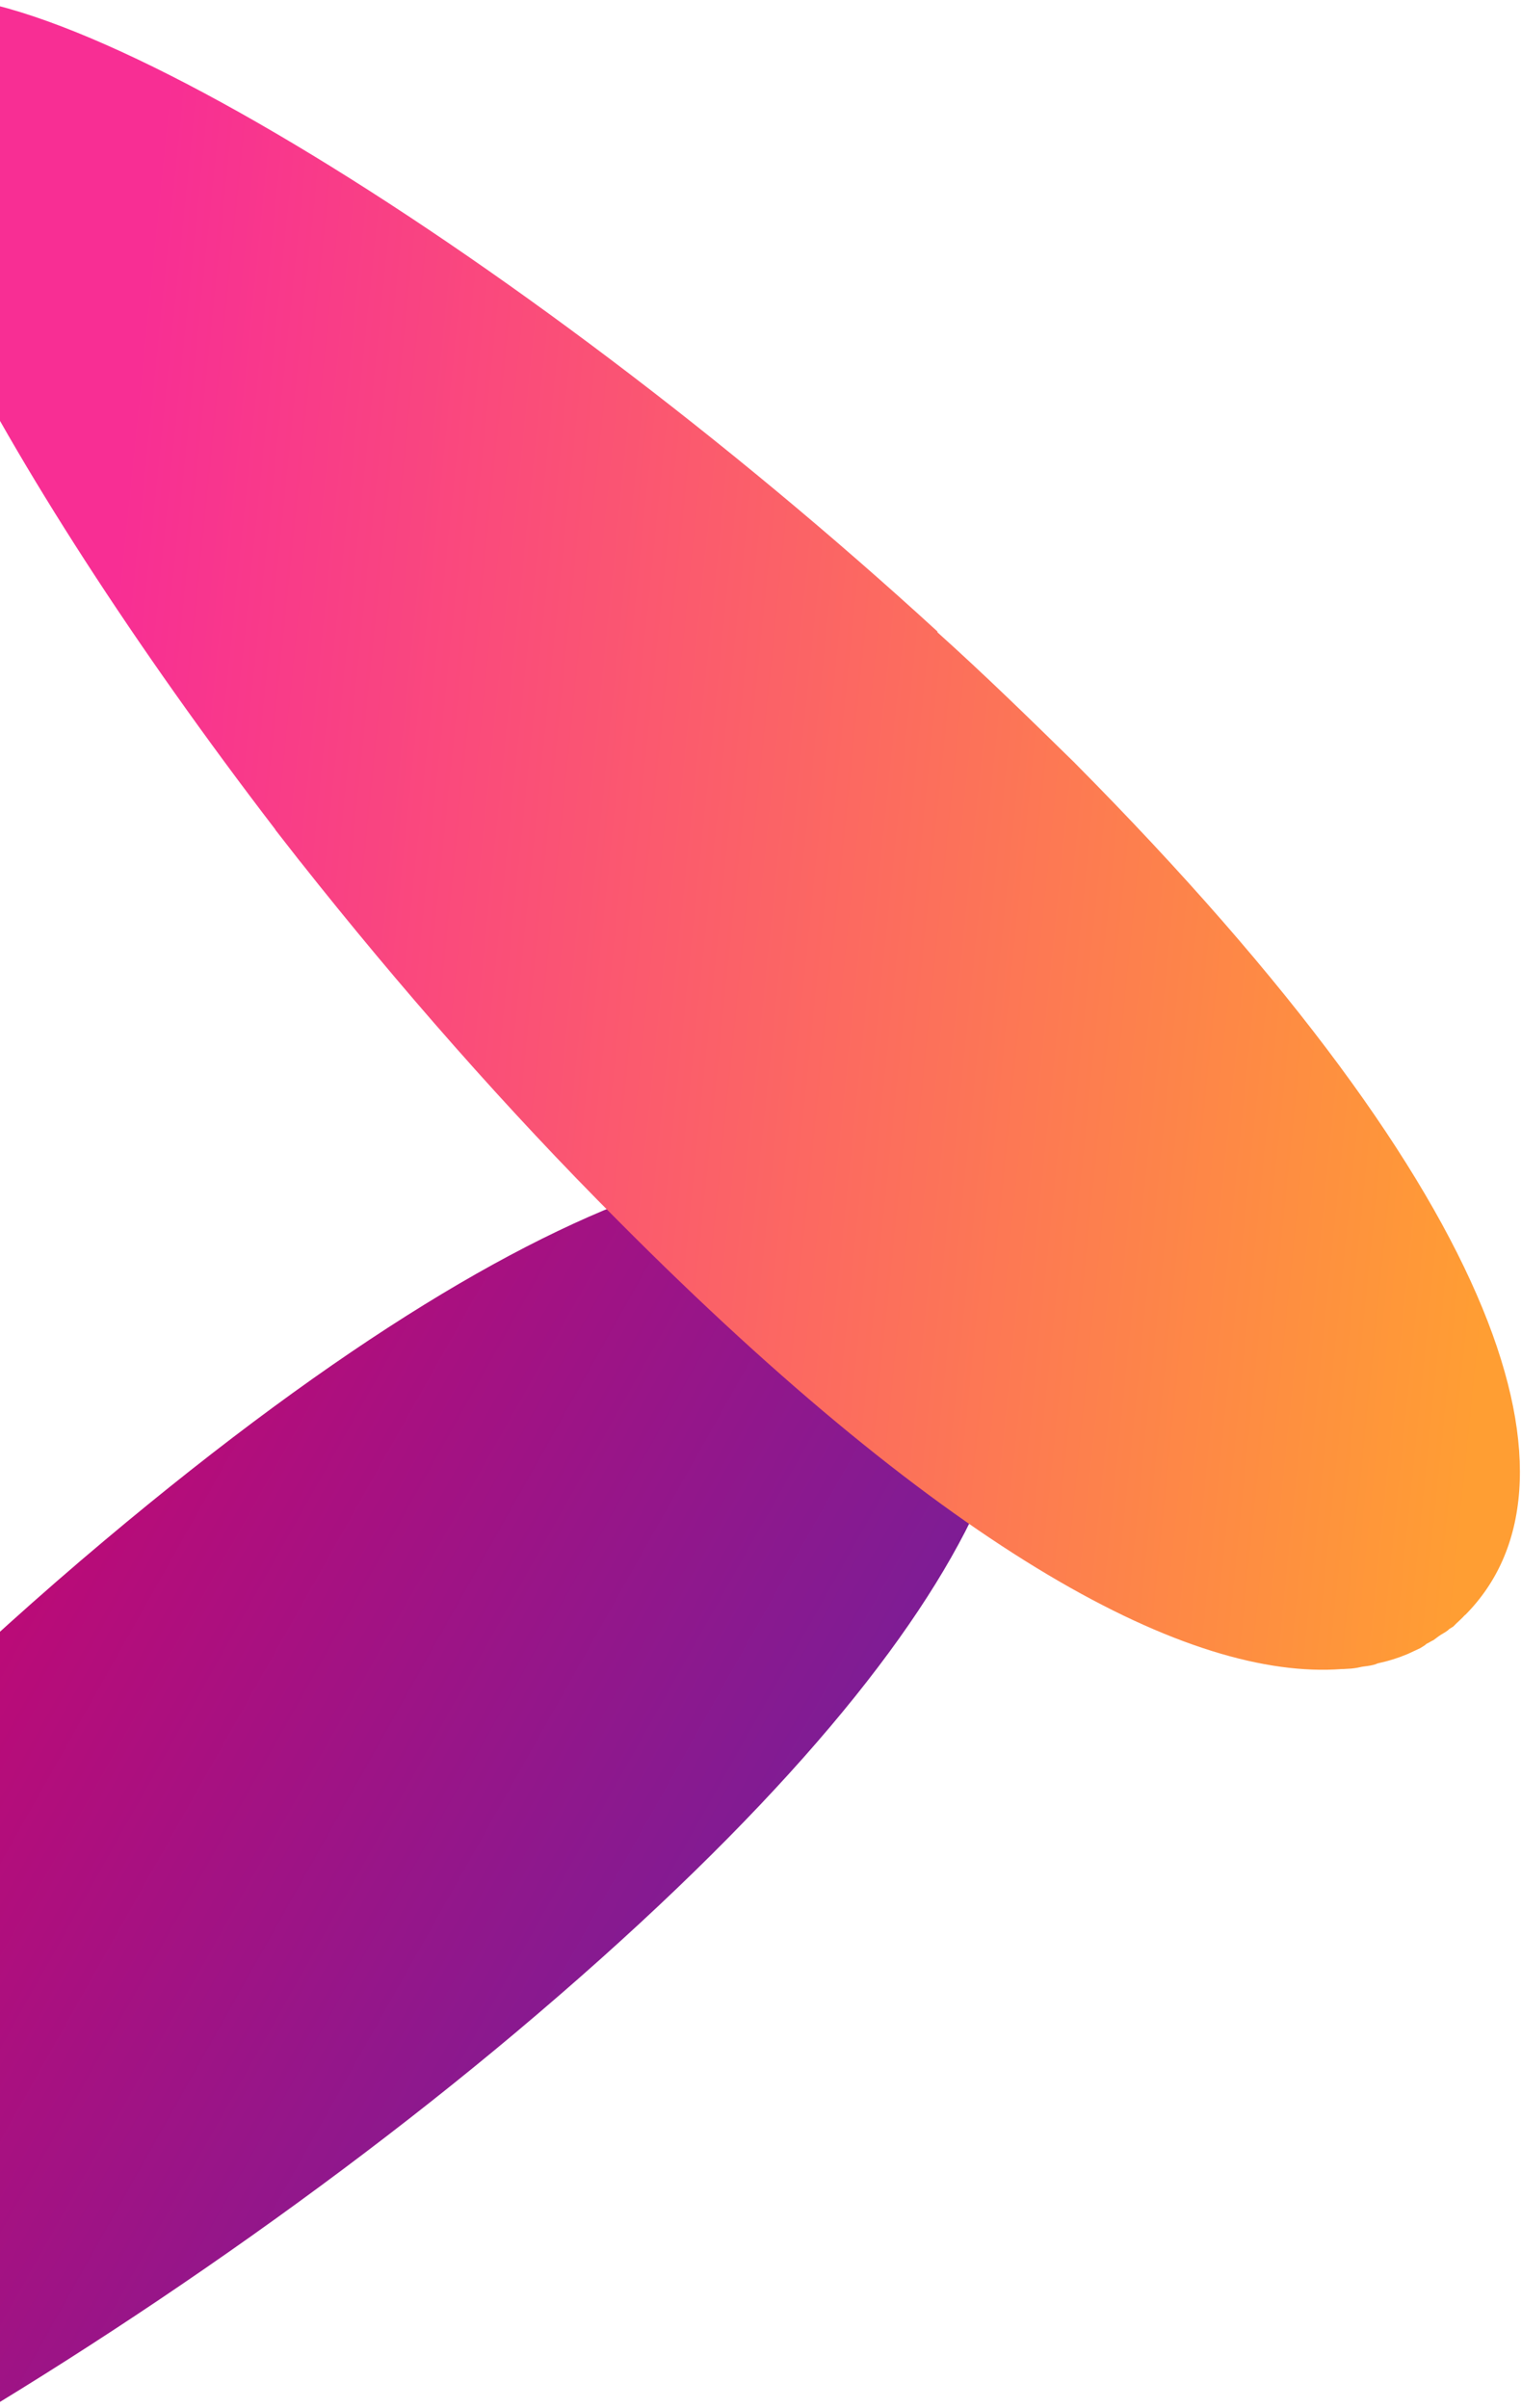 <?xml version="1.0" encoding="UTF-8"?>
<svg width="206px" height="326px" viewBox="0 0 206 326" version="1.1" xmlns="http://www.w3.org/2000/svg" xmlns:xlink="http://www.w3.org/1999/xlink">
    <!-- Generator: Sketch 52.6 (67491) - http://www.bohemiancoding.com/sketch -->
    <title>Group 4</title>
    <desc>Created with Sketch.</desc>
    <defs>
        <linearGradient x1="100%" y1="50%" x2="0%" y2="50%" id="linearGradient-1">
            <stop stop-color="#CC066F" offset="0%"></stop>
            <stop stop-color="#791E97" offset="100%"></stop>
        </linearGradient>
        <linearGradient x1="19.379%" y1="19.833%" x2="83.005%" y2="95.81%" id="linearGradient-2">
            <stop stop-color="#F82E94" offset="0%"></stop>
            <stop stop-color="#FF9E33" offset="100%"></stop>
        </linearGradient>
    </defs>
    <g id="Page-1" stroke="none" stroke-width="1" fill="none" fill-rule="evenodd">
        <g id="01_Contact_Landingpage" transform="translate(0, -71)">
            <g id="Group-15" transform="translate(-108, 20)">
                <g id="Group-4" transform="translate(162.5, 236.5) scale(-1, 1) translate(-162.5, -236.5) ">
                    <path d="M247.347,174.105 C232.839,179.578 235.911,235.05 249.85,295.139 C244.616,317.487 238.016,340.52 230.279,361.785 C201.605,440.687 171.964,465.373 149.491,457.221 L149.434,457.221 C126.961,448.954 120.077,410.928 148.695,332.082 C175.605,258.025 225.671,177.298 248.257,173.877 C247.973,173.934 247.631,174.048 247.404,174.105 L247.347,174.105 Z M252.296,174.219 C266.804,179.692 263.675,235.05 249.85,295.139 C235.968,235.05 232.896,179.578 247.404,174.105 L247.461,174.105 C247.802,174.048 247.973,173.934 248.371,173.877 C249.736,173.706 251.045,173.82 252.24,174.219 L252.296,174.219 Z" id="Combined-Shape" fill="url(#linearGradient-1)" transform="translate(195.8, 316.25) scale(-1, 1) rotate(-150) translate(-195.8, -316.25) "></path>
                    <path d="M67.456,143.456 C67.455,143.462 67.454,143.467 67.452,143.473 C67.36,143.074 67.269,142.676 67.178,142.277 C66.857,140.912 66.541,139.547 66.231,138.186 C66.235,138.166 66.239,138.147 66.244,138.128 C52.776,77.325 50.163,22.358 64.895,16.792 L64.955,16.792 C65.312,16.732 65.49,16.613 65.906,16.553 C67.334,16.374 68.701,16.494 69.95,16.911 L70.009,16.911 C71.015,17.291 71.94,17.901 72.786,18.727 C71.632,17.088 70.29,15.955 68.752,15.378 L68.752,15.32 L68.695,15.32 C67.491,14.915 66.173,14.8 64.626,14.973 C83.538,10.98 129.213,80.254 158.842,151.728 C158.827,151.763 158.812,151.798 158.797,151.833 C162.151,159.709 165.167,167.698 168.126,175.572 C196.896,255.495 190.018,294.27 167.381,302.604 L167.324,302.604 C166.636,302.893 165.949,303.067 165.204,303.356 C165.032,303.356 164.86,303.414 164.63,303.414 C164.172,303.588 163.771,303.588 163.255,303.646 C162.797,303.703 162.395,303.819 162.052,303.877 C161.65,303.877 161.364,303.935 160.963,303.935 C160.676,304.051 160.275,304.051 159.931,304.108 L158.498,304.108 L158.097,304.108 C156.664,304.051 155.346,303.877 153.799,303.53 L153.57,303.53 C153.054,303.472 152.481,303.298 151.965,303.125 C151.903,303.106 151.841,303.088 151.778,303.07 C151.327,302.97 150.835,302.857 150.303,302.662 L150.246,302.662 L150.303,302.662 C149.662,302.423 149.033,302.161 148.417,301.875 C148.653,301.982 148.89,302.086 149.13,302.187 C129.838,294.894 107.606,265.838 85.945,205.782 C78.649,185.761 72.426,164.41 67.456,143.456 Z" id="Combined-Shape" fill="url(#linearGradient-2)" transform="translate(121.039, 159.458) scale(-1, 1) rotate(-25) translate(-121.039, -159.458) "></path>
                </g>
            </g>
        </g>
    </g>
</svg>